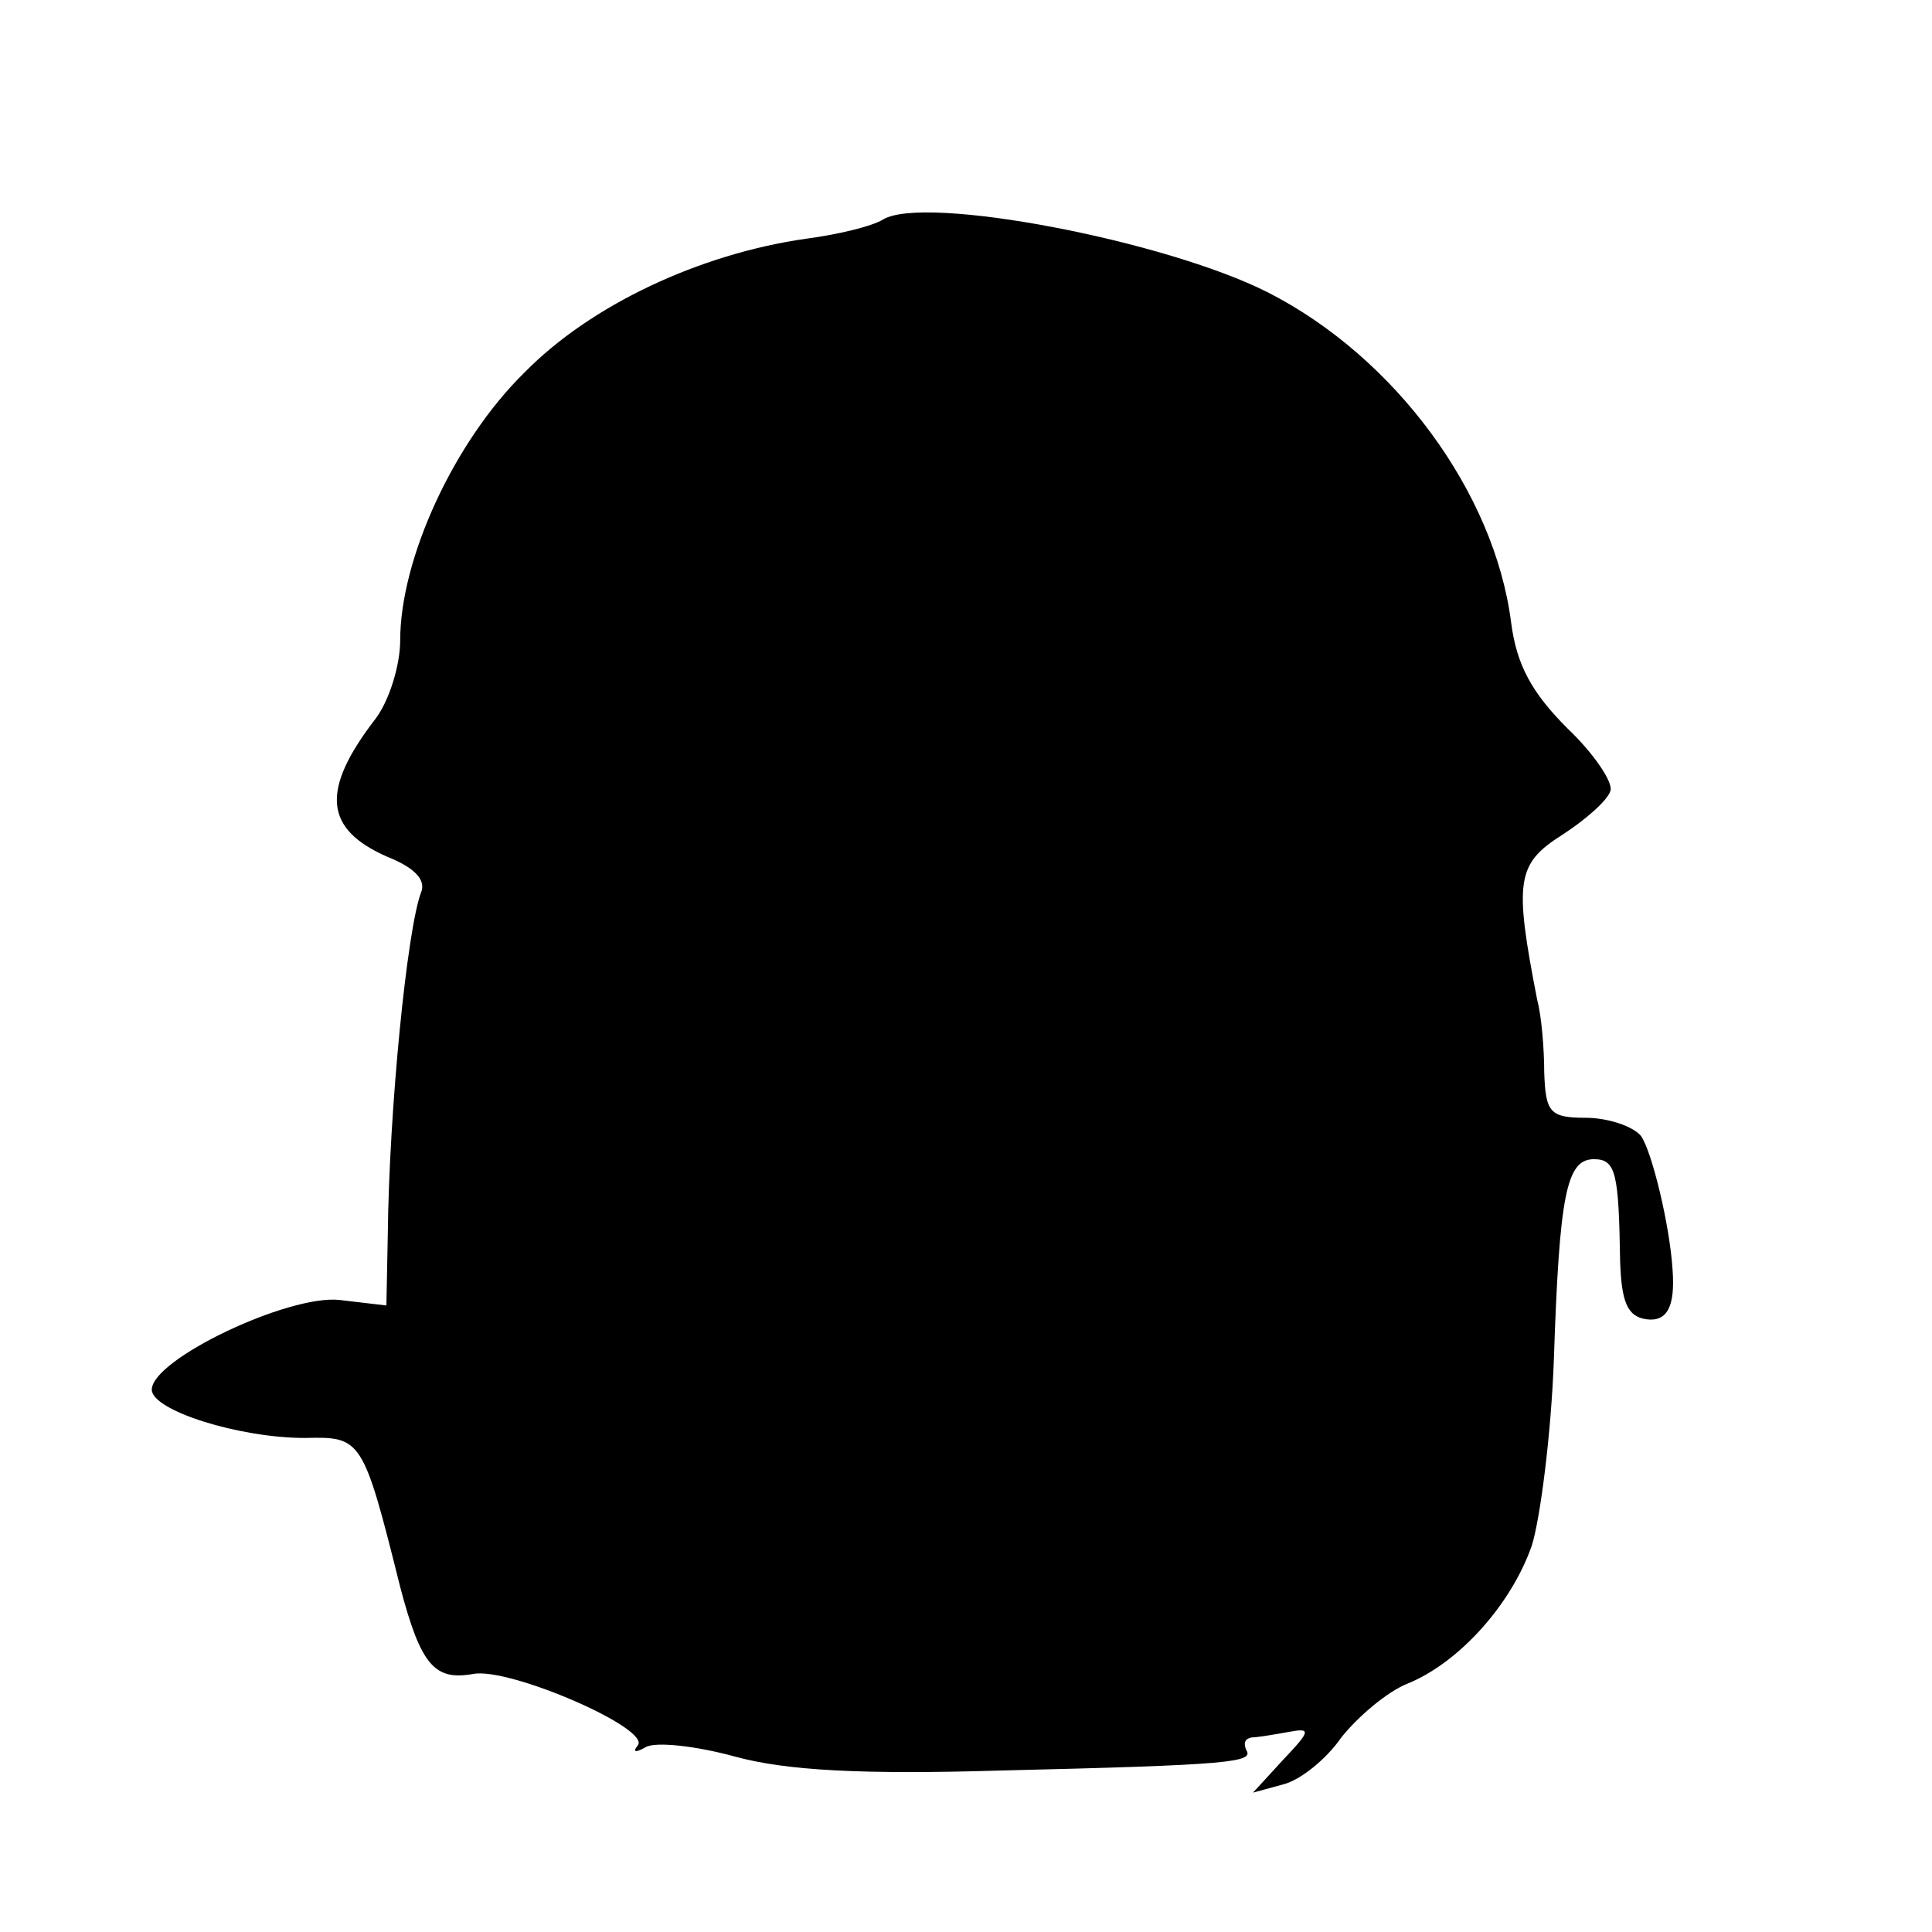 <?xml version="1.0" standalone="no"?>
<!DOCTYPE svg PUBLIC "-//W3C//DTD SVG 20010904//EN"
 "http://www.w3.org/TR/2001/REC-SVG-20010904/DTD/svg10.dtd">
<svg version="1.0" xmlns="http://www.w3.org/2000/svg"
 width="140pt" height="140pt" viewBox="0 0 140 140"
 preserveAspectRatio="xMidYMid meet">
<g transform="translate(0,140) scale(0.1,-0.1)"
fill="#000000" stroke="none">
<path d="M640 1241 c-8 -5 -33 -11 -56 -14 -77 -11 -156 -48 -204 -97 -51 -50
-90 -135 -90 -194 0 -18 -8 -44 -18 -57 -40 -52 -37 -80 9 -100 20 -8 28 -17
24 -26 -10 -27 -23 -156 -24 -248 l-1 -51 -34 4 c-37 4 -136 -43 -136 -65 0
-15 63 -35 111 -35 41 1 42 0 69 -108 15 -57 25 -68 53 -63 26 5 130 -40 119
-52 -4 -5 -1 -5 6 -1 7 4 36 1 65 -7 37 -10 91 -13 192 -10 168 4 184 6 178
15 -2 5 -1 8 4 9 4 0 16 2 27 4 16 3 16 1 -4 -20 l-22 -24 22 6 c12 3 31 18
42 34 12 15 33 33 48 39 37 15 75 57 90 100 6 19 14 80 16 135 4 119 9 145 29
145 16 0 18 -10 19 -74 1 -29 5 -40 19 -42 15 -2 21 9 19 36 -2 32 -15 86 -23
97 -6 7 -24 13 -40 13 -26 0 -29 4 -30 33 0 17 -2 41 -5 52 -17 87 -15 99 18
120 17 11 33 25 35 32 2 6 -12 27 -31 45 -26 26 -37 46 -41 77 -12 94 -84 192
-176 239 -75 38 -249 71 -279 53z"/>
</g>
</svg>
